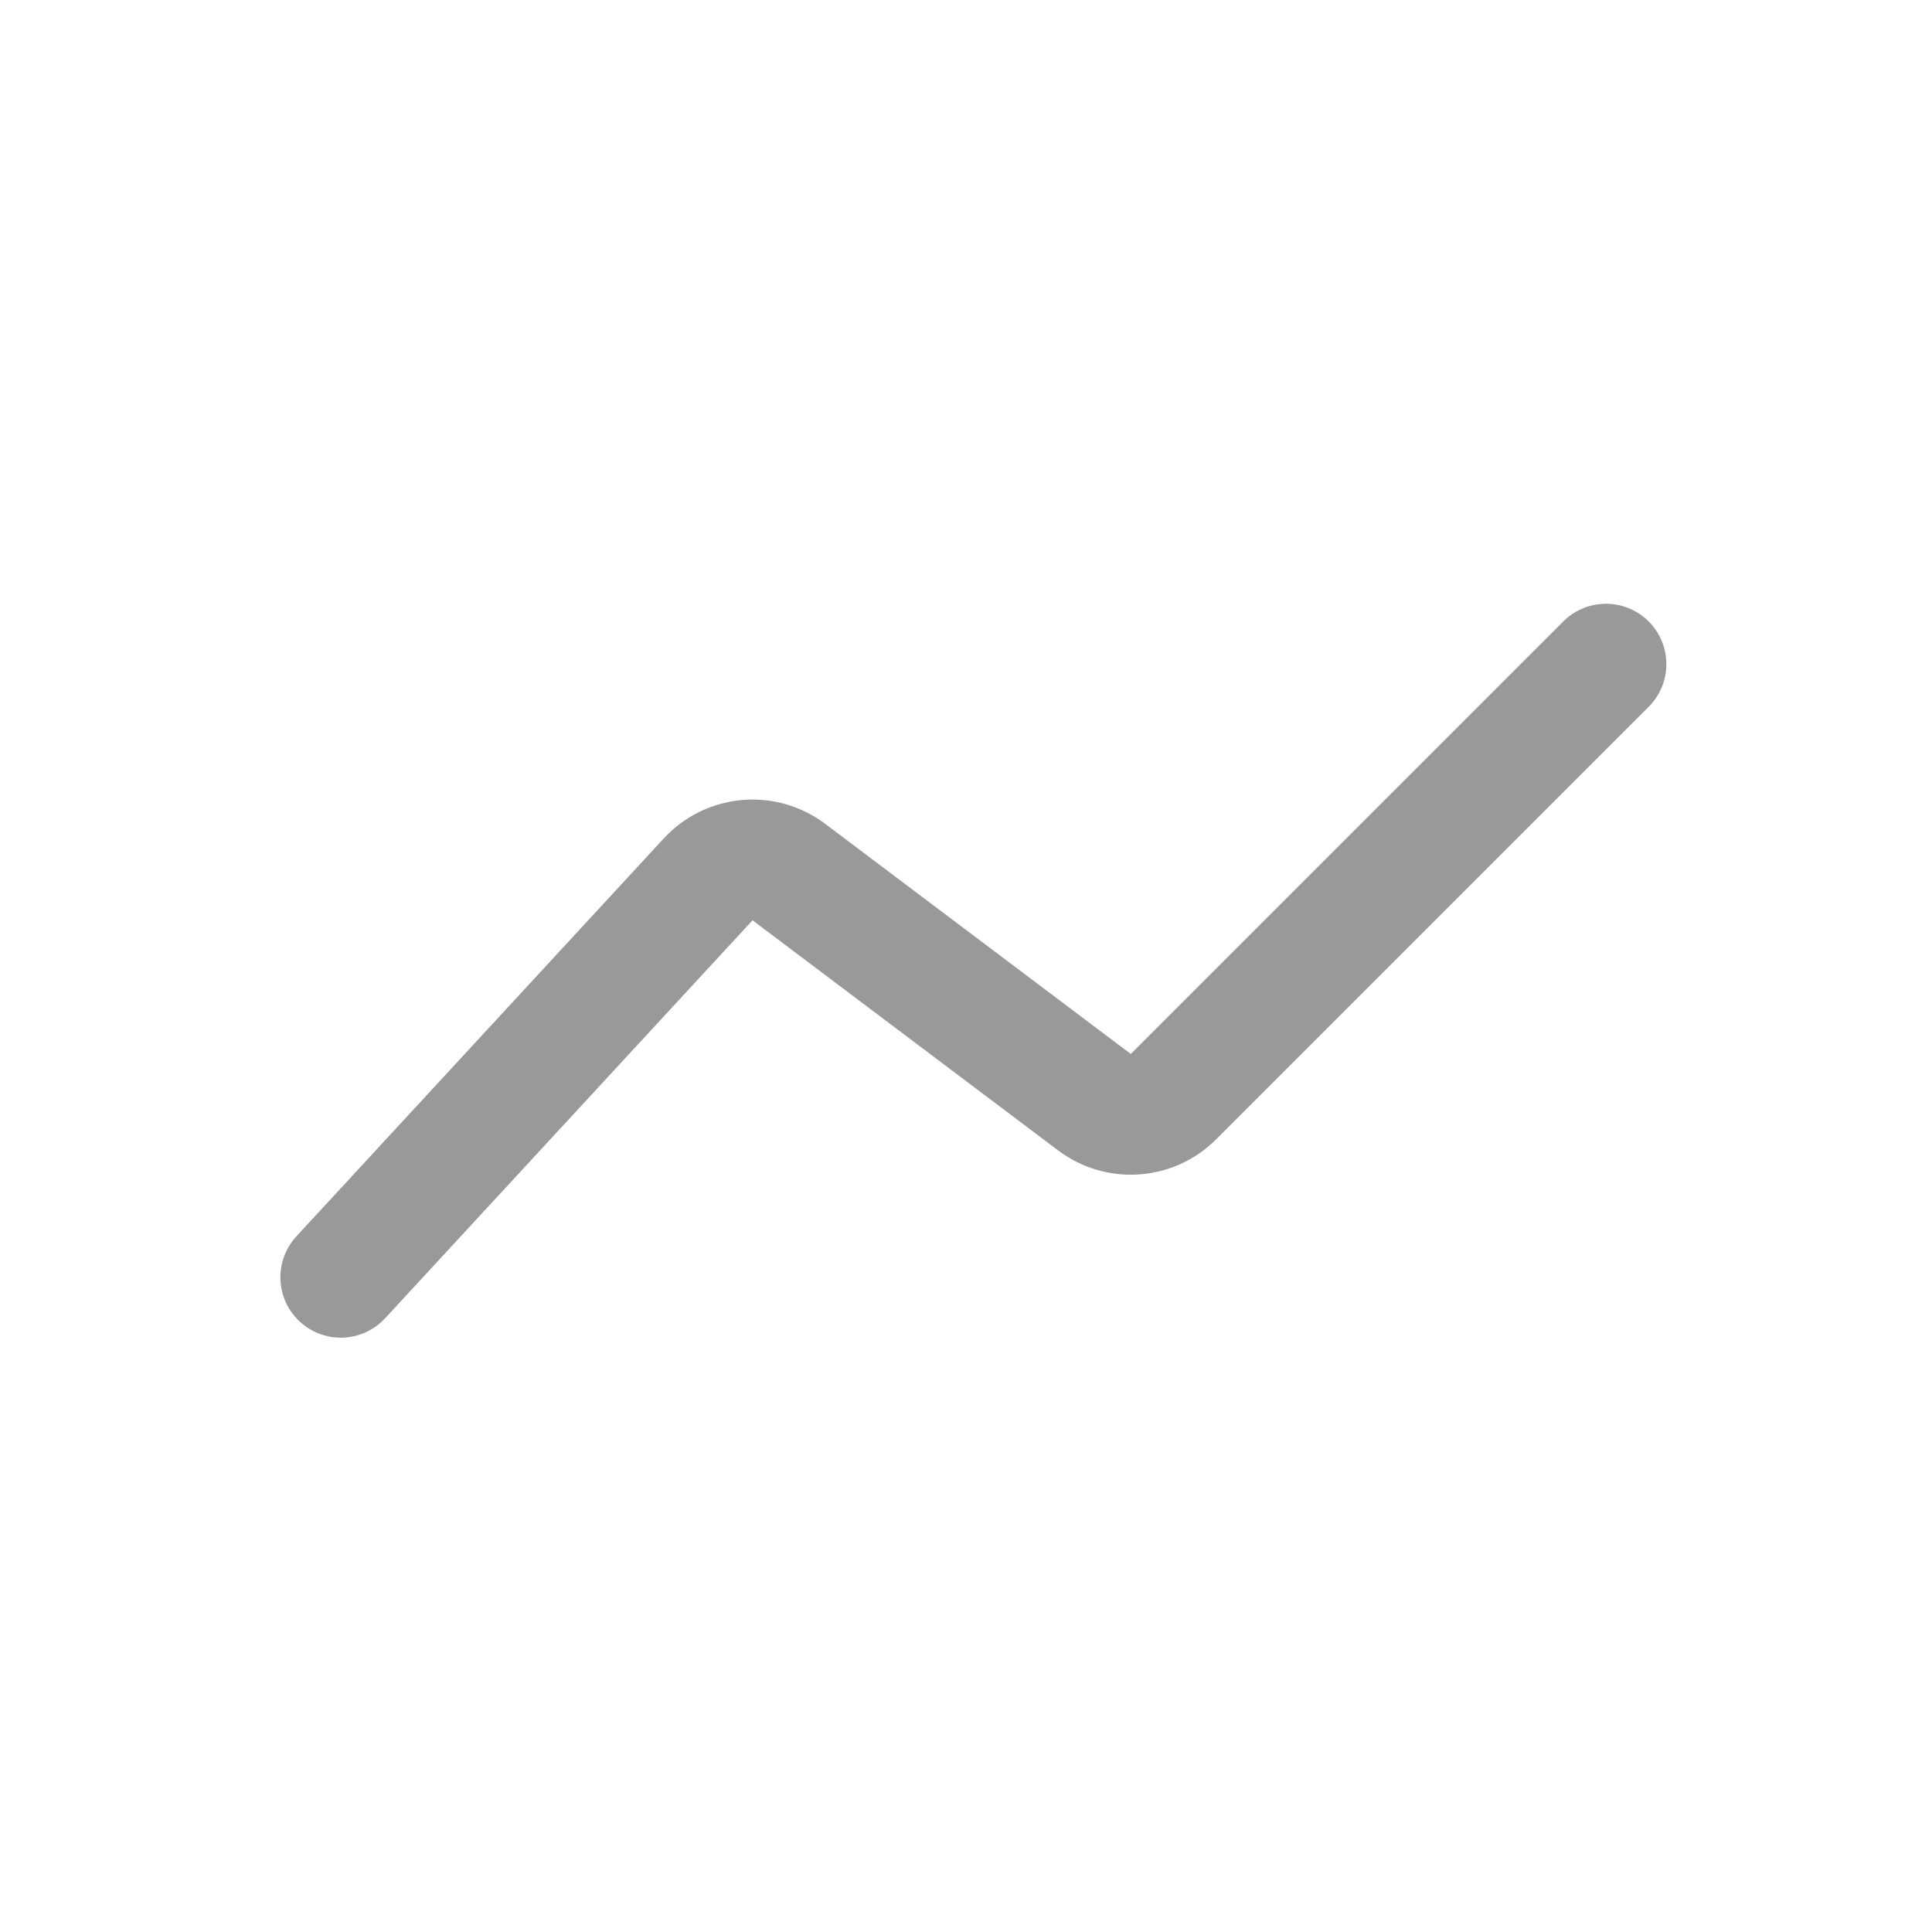 <svg width="16" height="16" viewBox="0 0 16 16" fill="none" xmlns="http://www.w3.org/2000/svg">
<path d="M13.3 5.5L9.718 9.082C9.542 9.258 9.263 9.278 9.064 9.128L6.533 7.222C6.328 7.068 6.039 7.094 5.865 7.282L2.822 10.578" stroke="#999999" stroke-linecap="round"/>
</svg>
